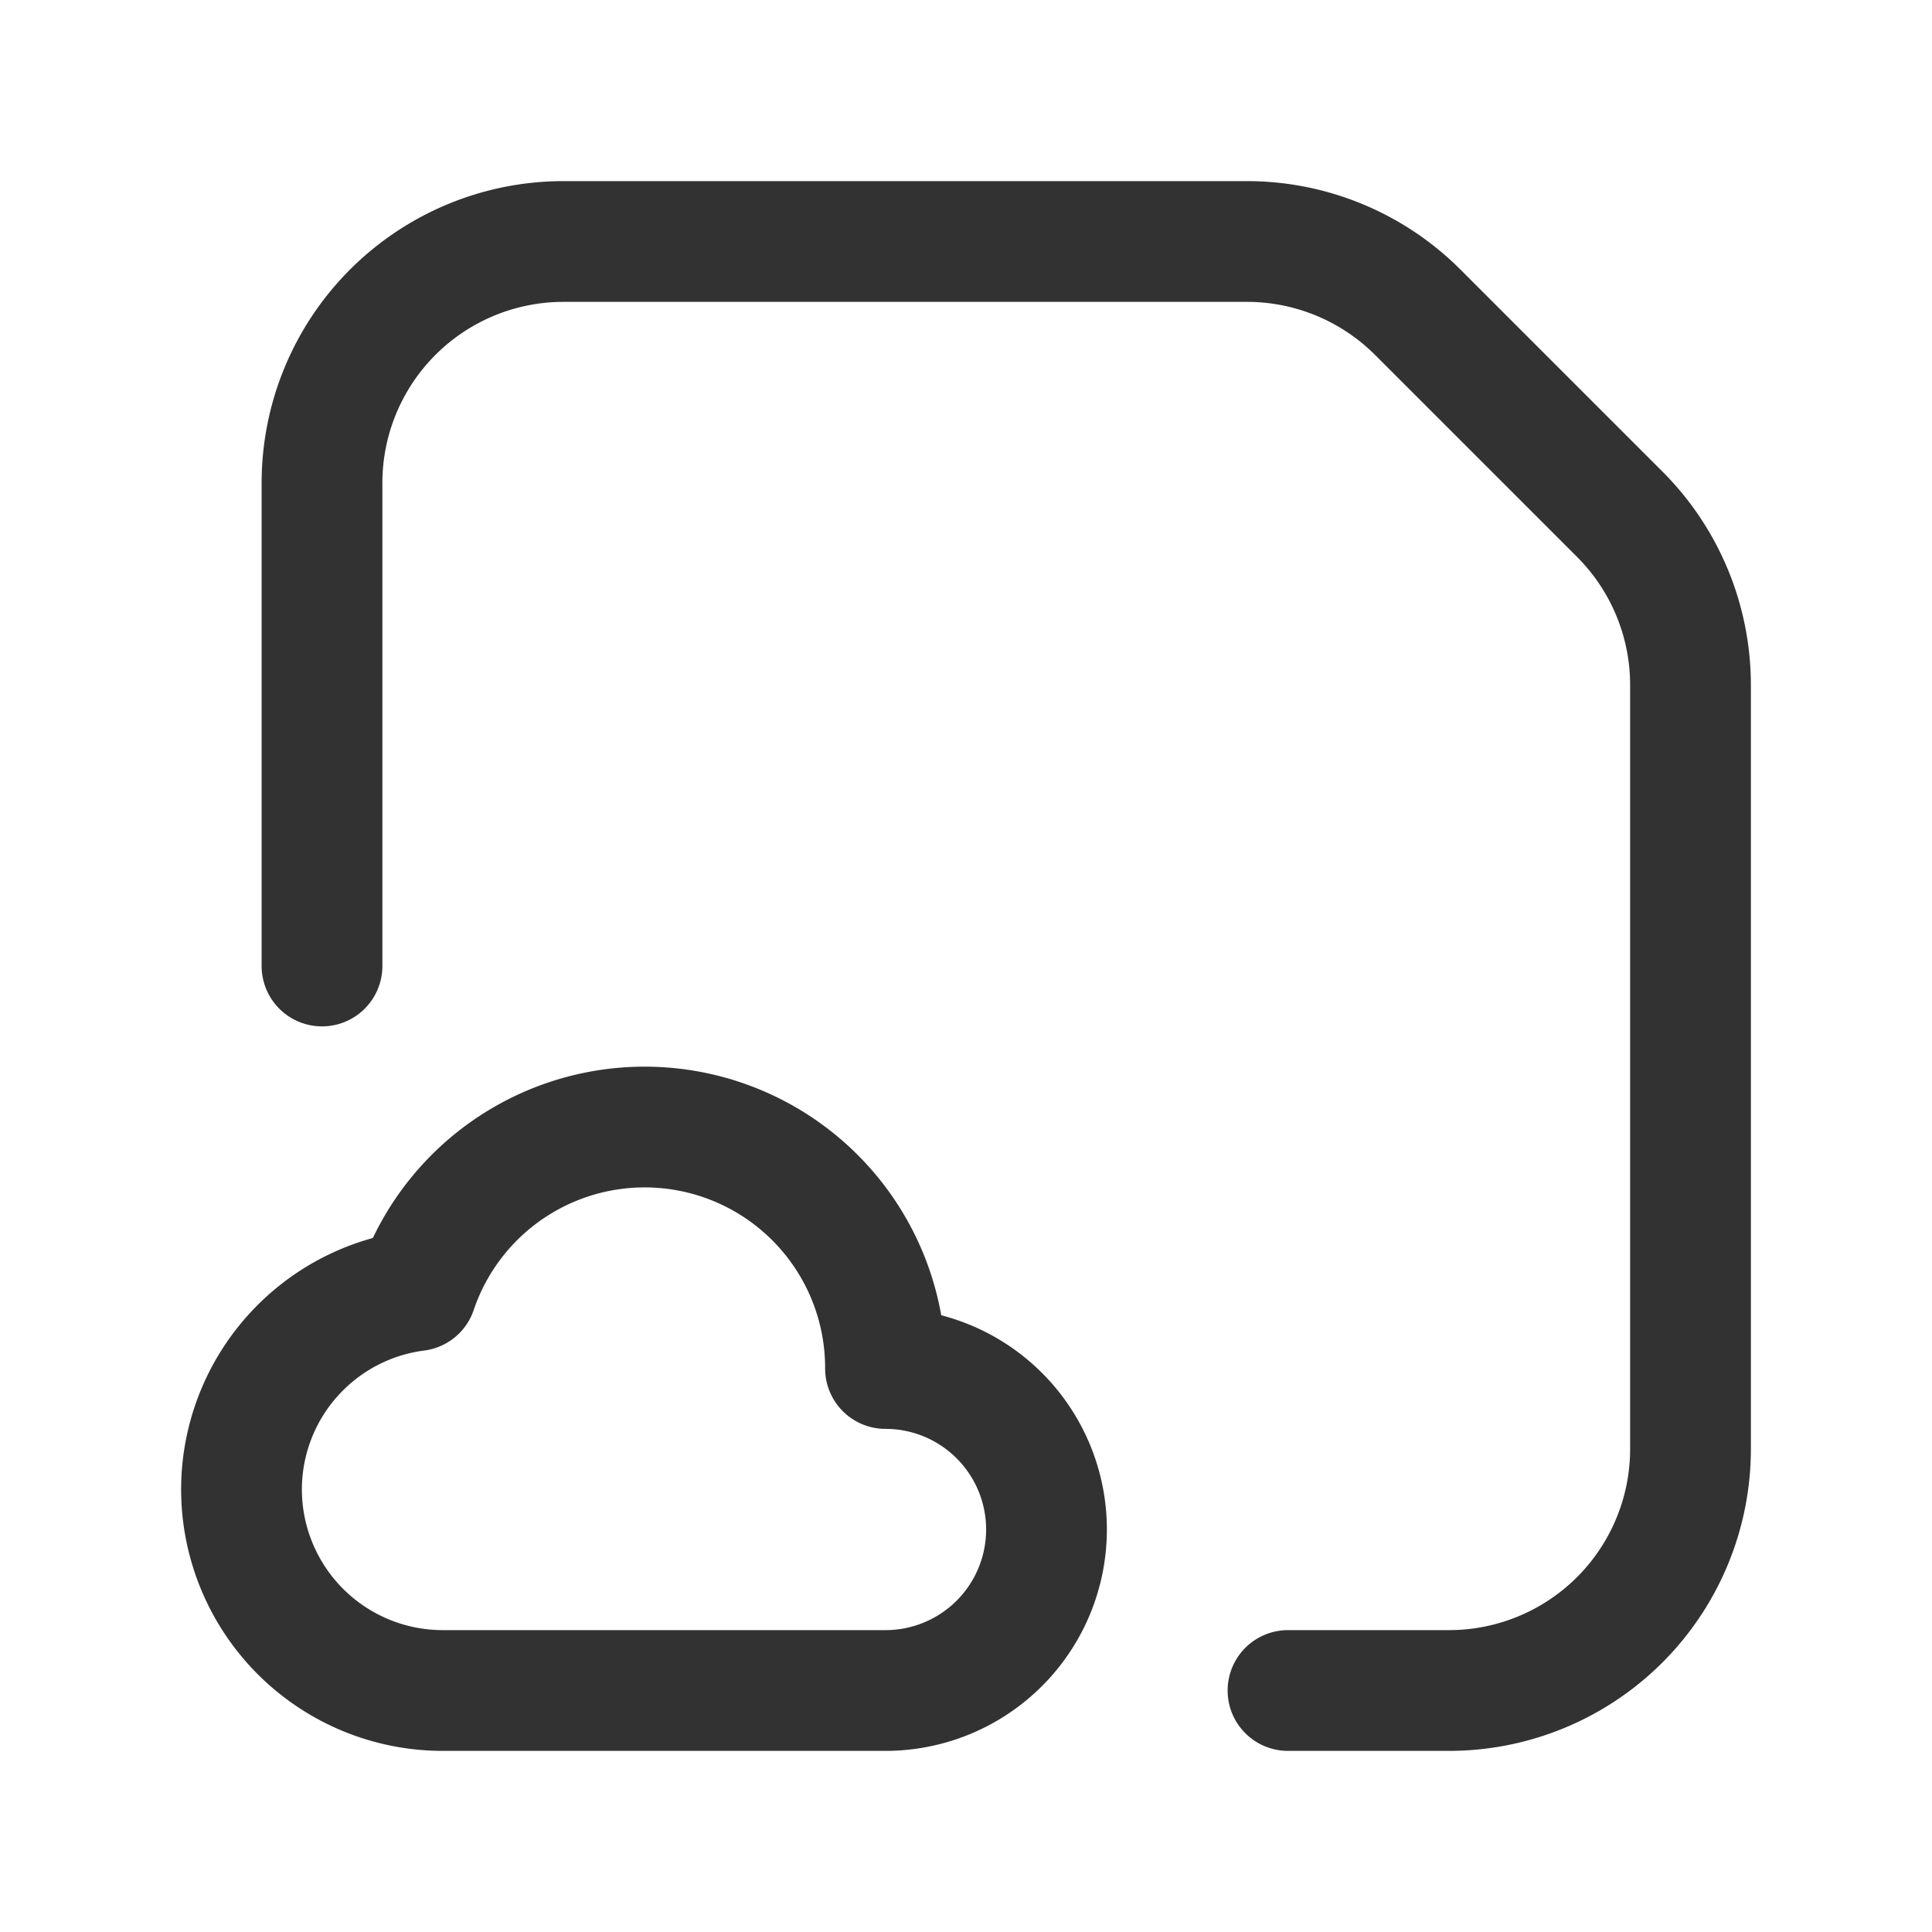 <svg xmlns="http://www.w3.org/2000/svg" viewBox="0 0 24 24"><path d="M-.024,24h24V0h-24" fill="none"/><path d="M3,18.5A2.5,2.5,0,0,0,5.5,21H11a2,2,0,0,0,0-4,2.992,2.992,0,0,0-5.826-.967A2.492,2.492,0,0,0,3,18.5Z" fill="none" stroke="#323232" stroke-linecap="round" stroke-linejoin="round" stroke-width="1.5"/><path d="M16,21h2a3,3,0,0,0,3-3V8.509A3,3,0,0,0,20.121,6.388L17.612,3.879A3,3,0,0,0,15.491,3H7A3,3,0,0,0,4,6v6" fill="none" stroke="#323232" stroke-linecap="round" stroke-linejoin="round" stroke-width="1.5" fill-rule="evenodd"/><path d="M0,0H24V24H0" fill="none"/></svg>